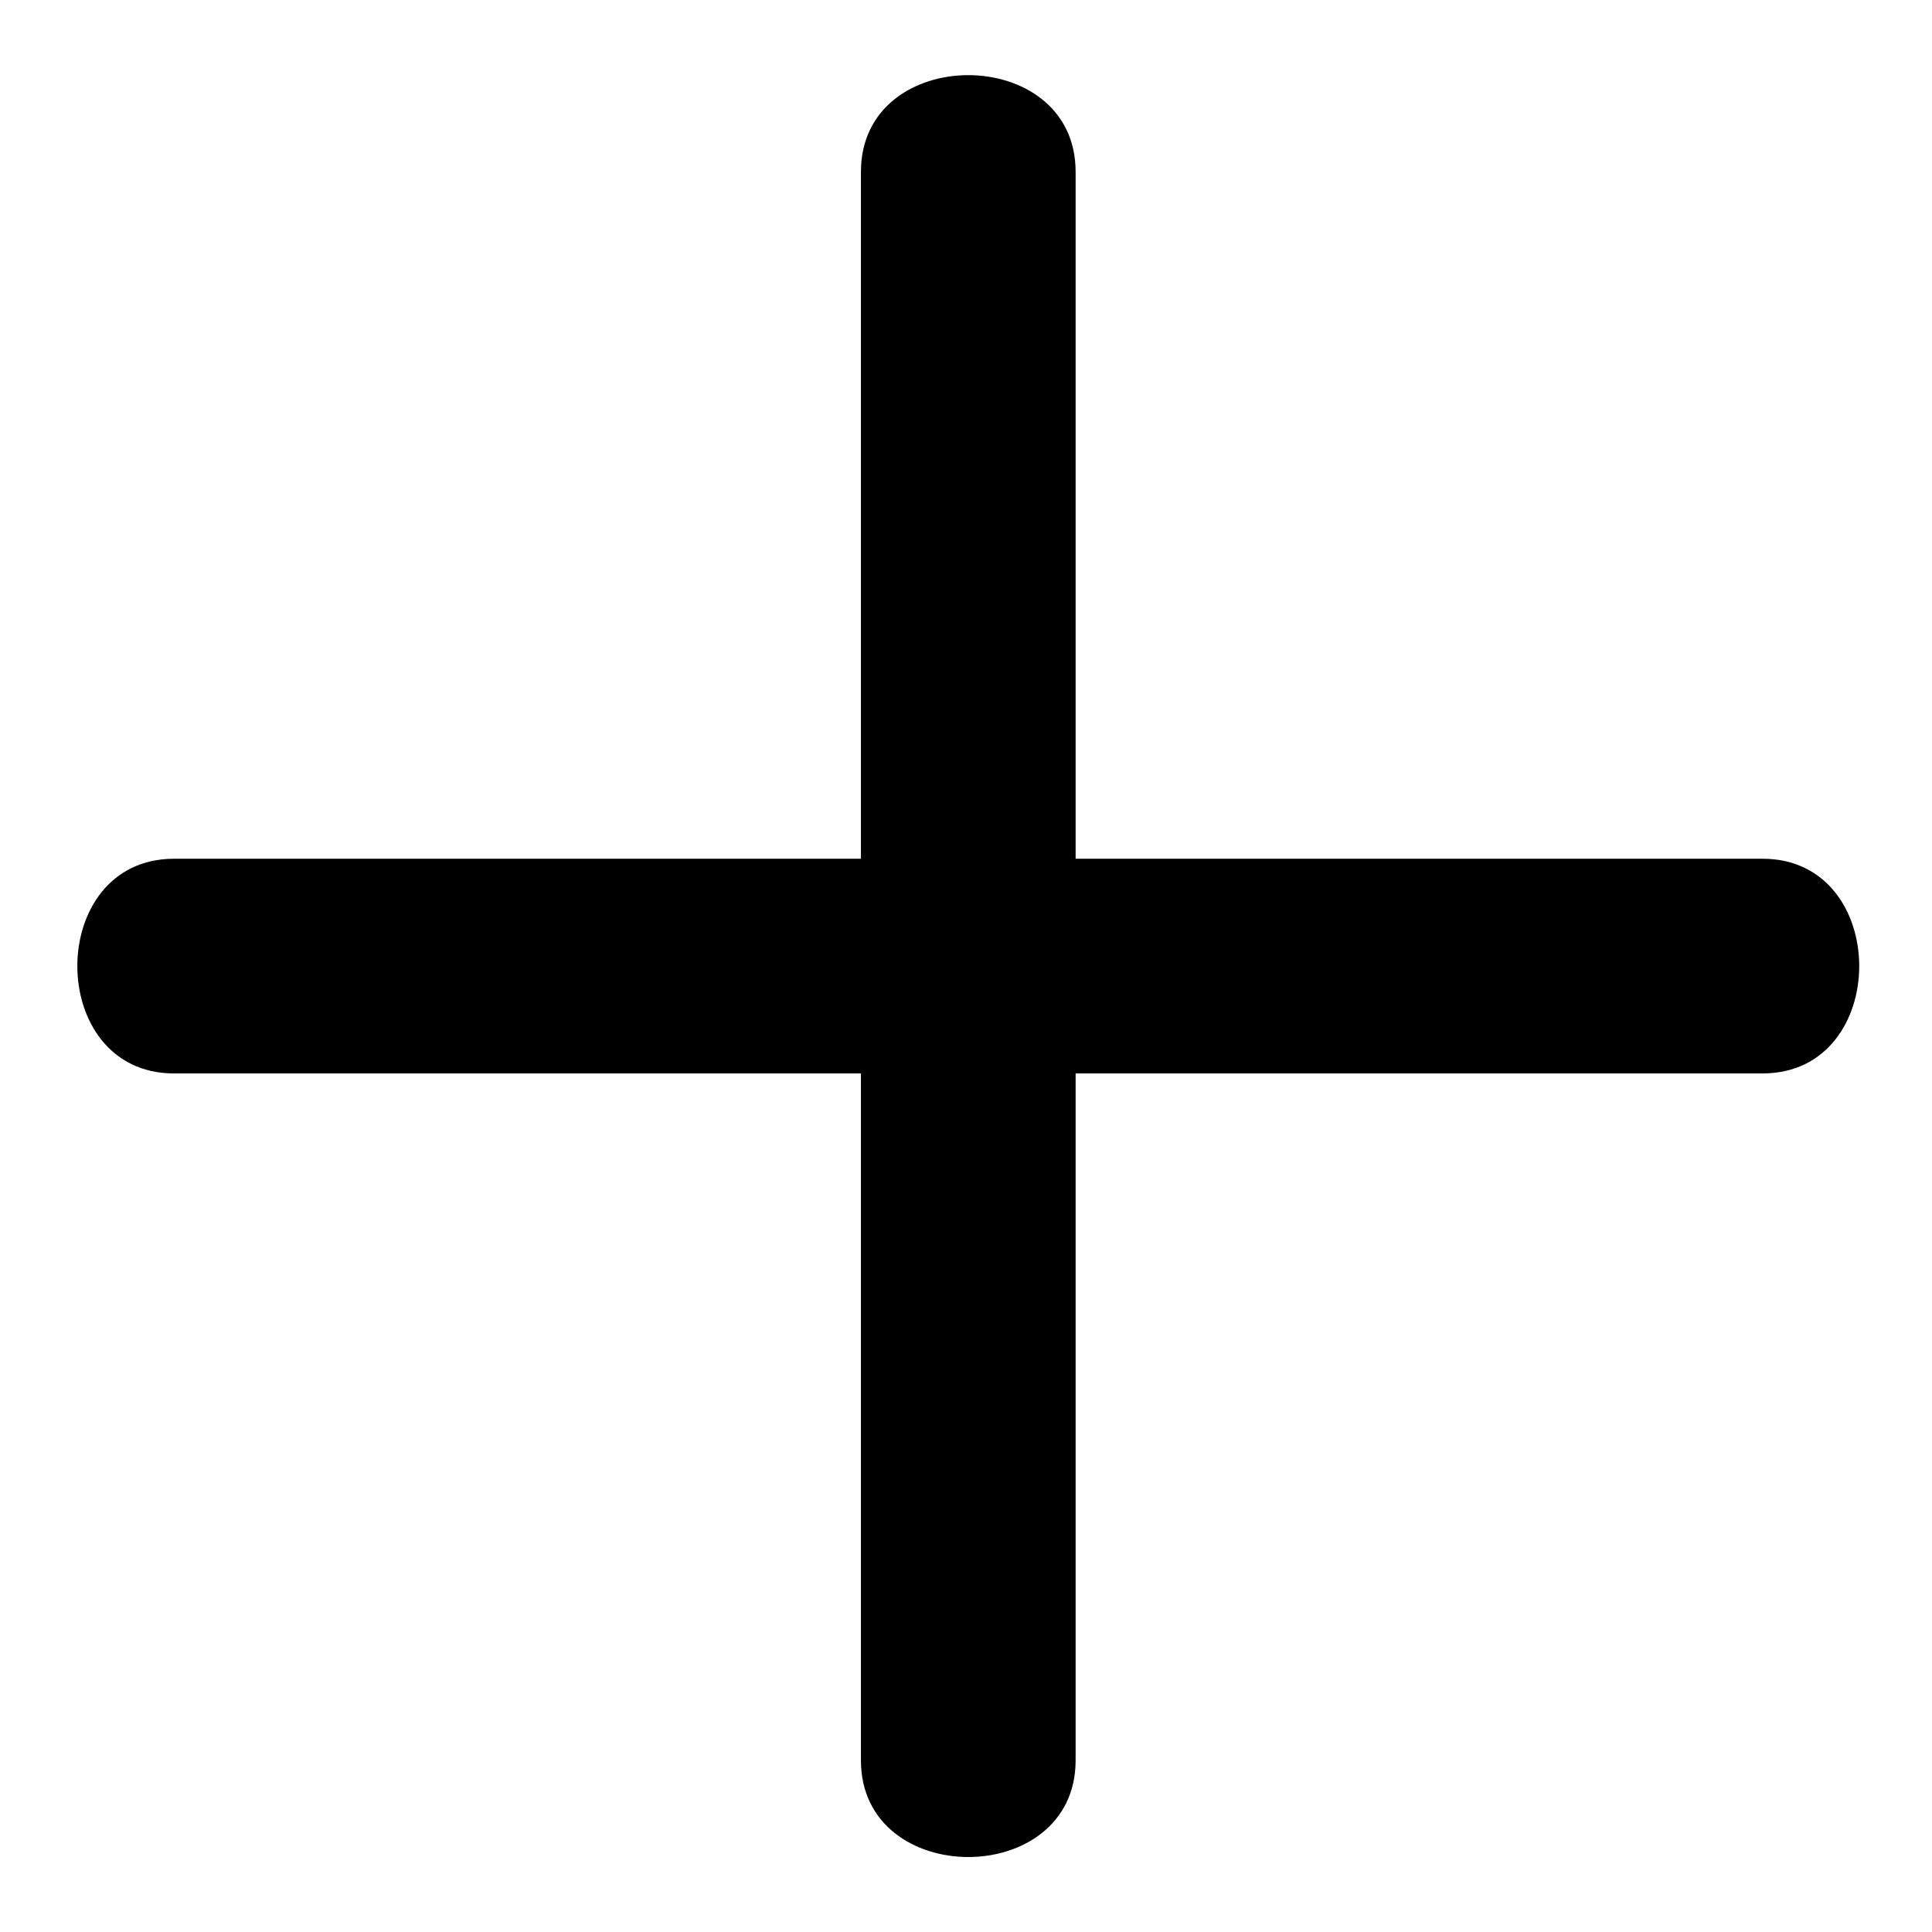 <?xml version="1.0" encoding="utf-8"?>
<!-- Generator: Adobe Illustrator 16.0.0, SVG Export Plug-In . SVG Version: 6.00 Build 0)  -->
<!DOCTYPE svg PUBLIC "-//W3C//DTD SVG 1.1//EN" "http://www.w3.org/Graphics/SVG/1.1/DTD/svg11.dtd">
<svg version="1.1" id="Capa_1" xmlns="http://www.w3.org/2000/svg" xmlns:xlink="http://www.w3.org/1999/xlink" x="0px" y="0px"
	 width="44.996px" height="45px" viewBox="0 0 44.996 45" enable-background="new 0 0 44.996 45" xml:space="preserve">
<g id="Nuevo_símbolo_6">
</g>
<g id="Nuevo_símbolo_5">
	<path d="M41.051,20c-6,0-11,0-16,0c0-5.177,0-10.401,0-16c0-3-5-3-5,0c0,0,0,7.285,0,16c-5,0-10,0-16,0c-3,0-3,5,0,5c0,0,7,0,16,0
		c0,5.684,0,11.501,0,16c0,3,5,3,5,0c0-5.599,0-10.823,0-16c6,0,12,0,16,0C44.051,25,44.051,20,41.051,20z"/>
</g>
</svg>

